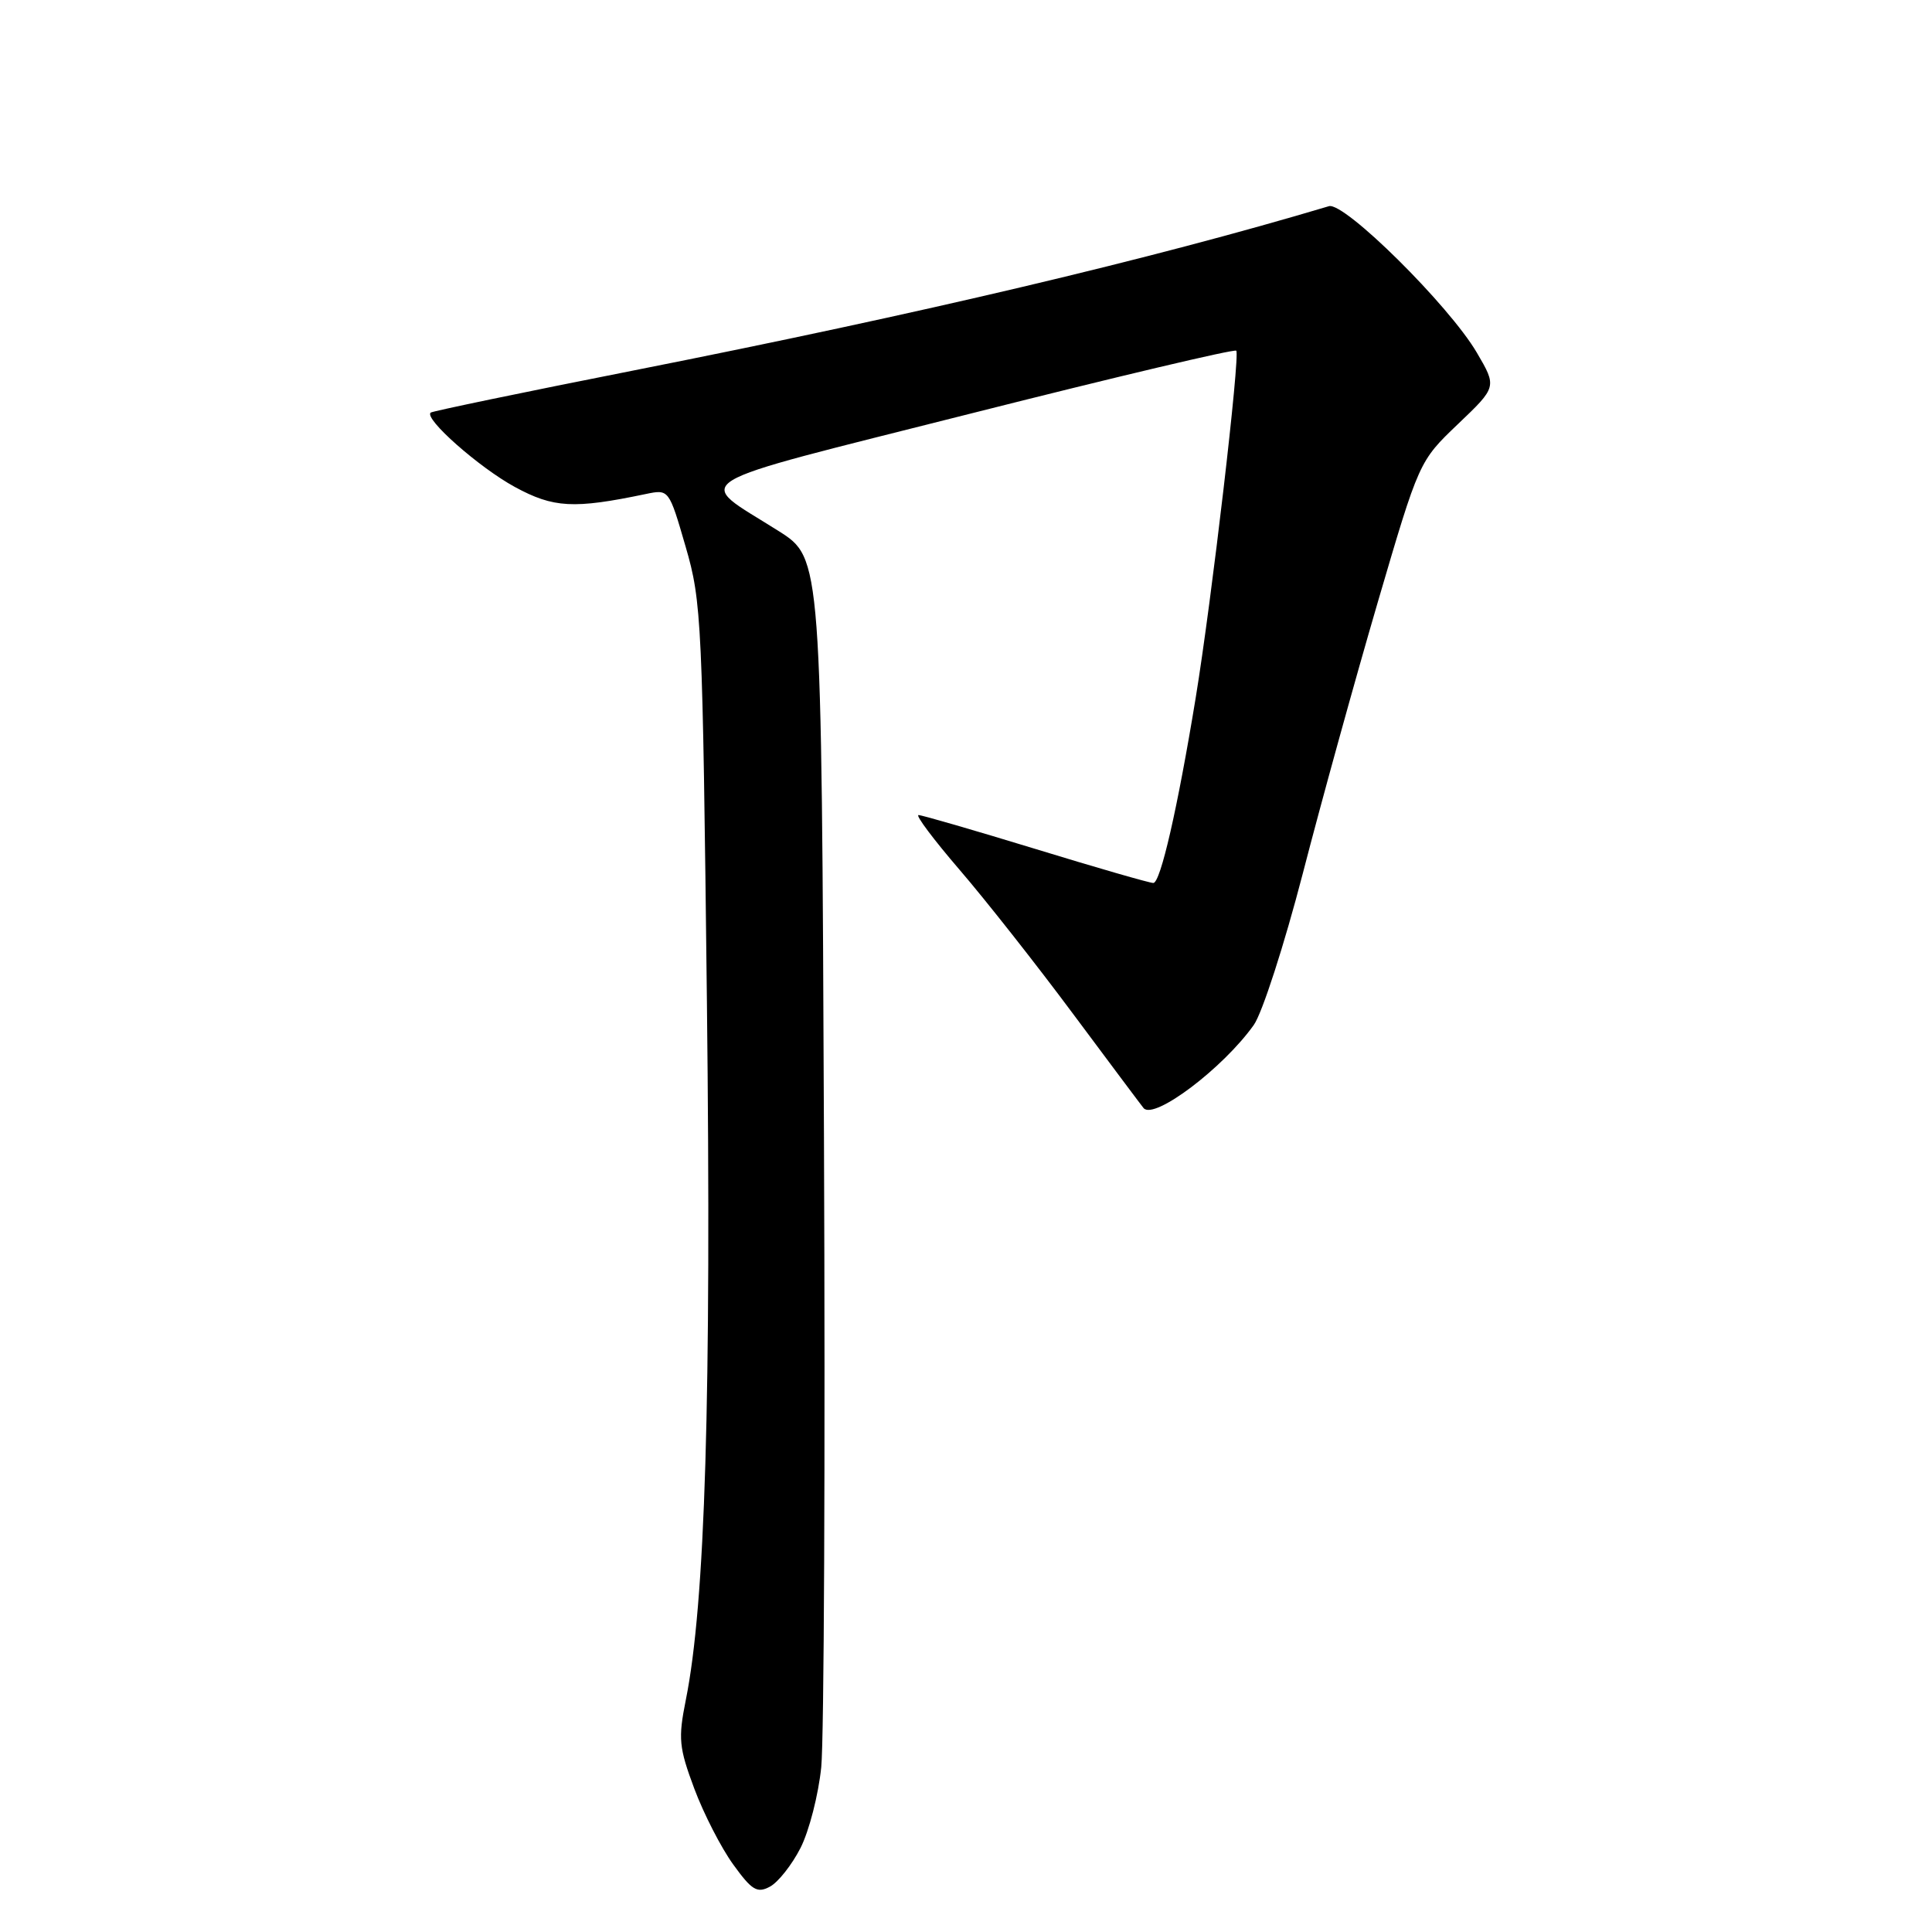 <?xml version="1.0" encoding="UTF-8" standalone="no"?>
<!DOCTYPE svg PUBLIC "-//W3C//DTD SVG 1.1//EN" "http://www.w3.org/Graphics/SVG/1.1/DTD/svg11.dtd" >
<svg xmlns="http://www.w3.org/2000/svg" xmlns:xlink="http://www.w3.org/1999/xlink" version="1.1" viewBox="0 0 256 256">
 <g >
 <path fill="currentColor"
d=" M 106.07 244.87 C 107.21 242.63 108.45 237.81 108.82 234.15 C 109.19 230.49 109.36 192.96 109.18 150.73 C 108.86 73.97 108.86 73.97 103.18 70.37 C 91.94 63.25 89.61 64.67 128.62 54.80 C 147.72 49.97 163.55 46.22 163.81 46.47 C 164.35 47.02 160.55 79.58 158.43 92.50 C 156.03 107.14 153.77 117.00 152.82 117.00 C 152.33 117.00 145.32 114.98 137.23 112.50 C 129.14 110.03 122.16 108.00 121.71 108.00 C 121.27 108.00 123.71 111.25 127.13 115.23 C 130.56 119.21 137.38 127.87 142.29 134.48 C 147.21 141.09 151.37 146.65 151.54 146.84 C 152.96 148.41 162.05 141.55 166.13 135.82 C 167.25 134.25 170.17 125.20 172.63 115.73 C 175.08 106.25 179.55 90.09 182.56 79.80 C 188.04 61.11 188.04 61.11 193.19 56.19 C 198.35 51.27 198.35 51.27 195.69 46.73 C 192.02 40.47 178.13 26.72 176.09 27.32 C 152.55 34.35 122.05 41.55 84.00 49.08 C 69.42 51.96 57.31 54.48 57.07 54.67 C 56.13 55.45 63.46 61.93 68.21 64.52 C 73.34 67.31 76.01 67.46 85.57 65.46 C 88.64 64.82 88.64 64.82 90.85 72.44 C 92.98 79.75 93.09 82.28 93.67 132.78 C 94.27 185.32 93.45 212.47 90.87 225.27 C 89.85 230.37 89.96 231.55 92.00 237.01 C 93.25 240.35 95.57 244.87 97.16 247.06 C 99.63 250.48 100.33 250.90 102.02 249.99 C 103.11 249.41 104.93 247.10 106.07 244.87 Z "/>
</g>
</svg>